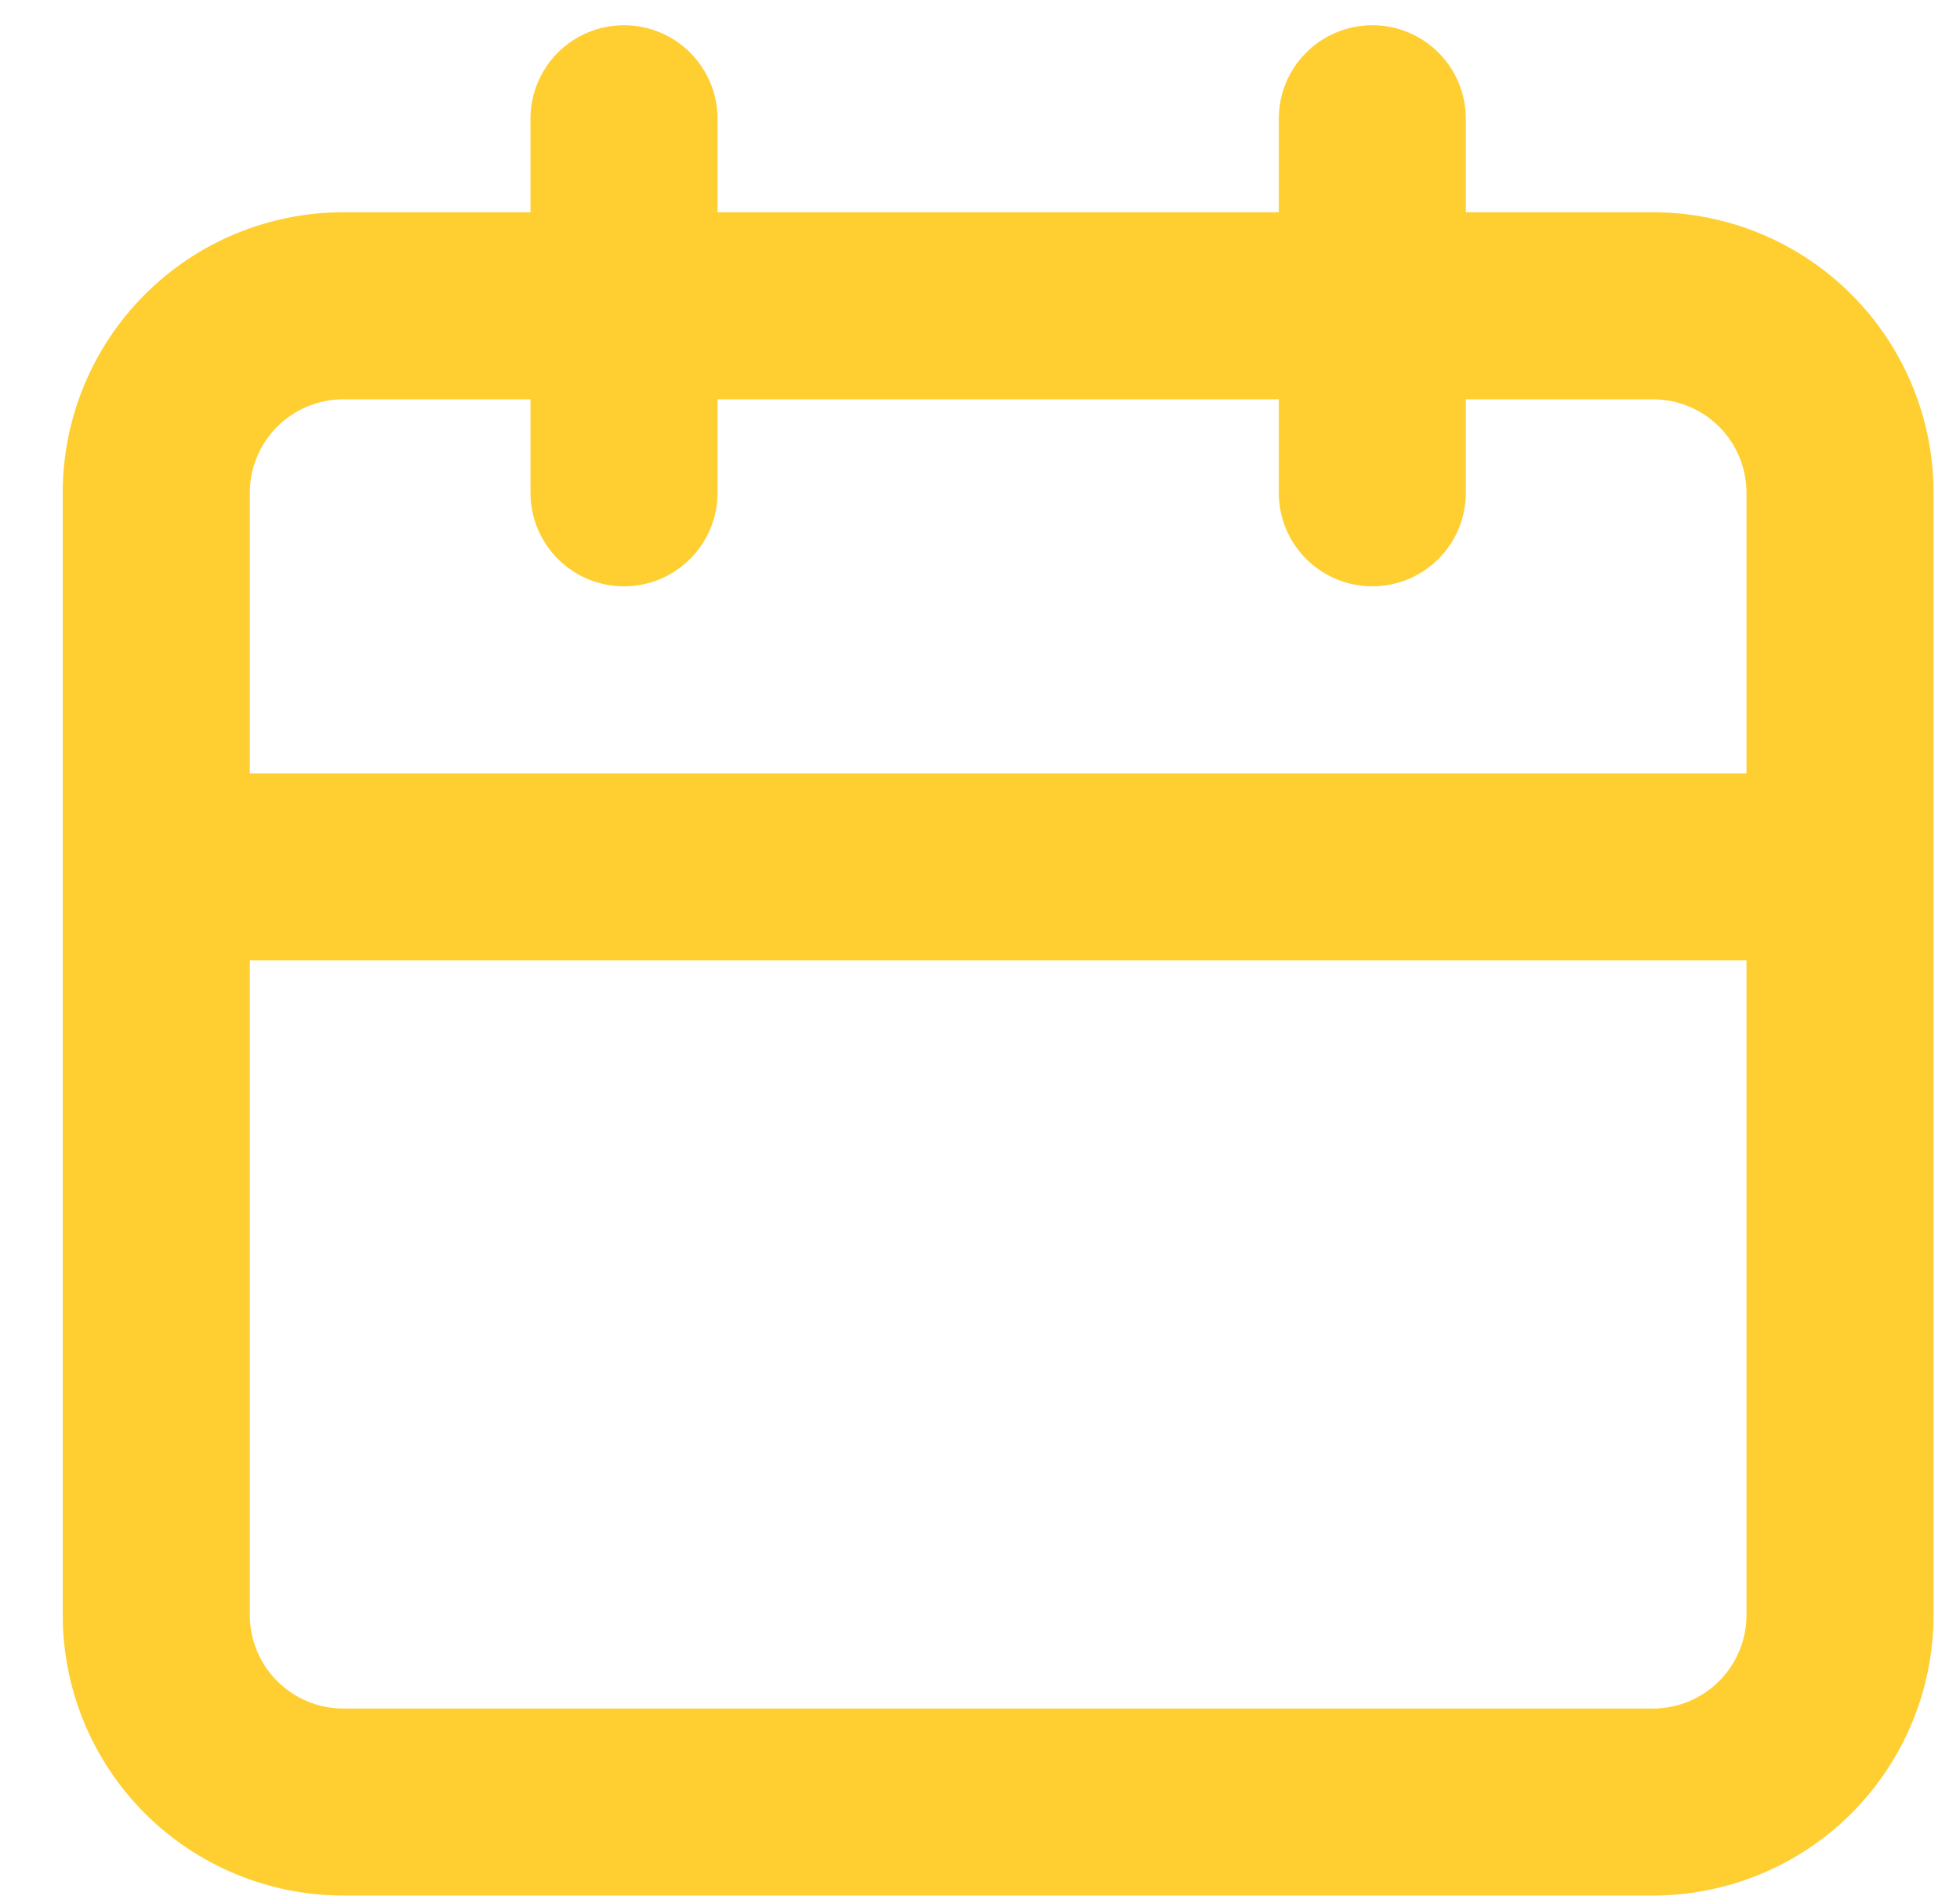 <svg width="31" height="30" viewBox="0 0 31 30" fill="none" xmlns="http://www.w3.org/2000/svg">
<path d="M26.143 3.358H23.184V1.878C23.184 1.486 23.029 1.11 22.751 0.832C22.474 0.555 22.097 0.399 21.705 0.399C21.313 0.399 20.936 0.555 20.659 0.832C20.381 1.11 20.226 1.486 20.226 1.878V3.358H11.349V1.878C11.349 1.486 11.193 1.11 10.915 0.832C10.638 0.555 10.261 0.399 9.869 0.399C9.477 0.399 9.1 0.555 8.823 0.832C8.546 1.11 8.39 1.486 8.39 1.878V3.358H5.431C4.253 3.358 3.125 3.825 2.292 4.658C1.46 5.49 0.992 6.619 0.992 7.796V25.55C0.992 26.727 1.46 27.856 2.292 28.689C3.125 29.521 4.253 29.988 5.431 29.988H26.143C27.321 29.988 28.45 29.521 29.282 28.689C30.114 27.856 30.582 26.727 30.582 25.55V7.796C30.582 6.619 30.114 5.49 29.282 4.658C28.45 3.825 27.321 3.358 26.143 3.358ZM27.623 25.55C27.623 25.942 27.467 26.319 27.19 26.596C26.912 26.874 26.536 27.03 26.143 27.03H5.431C5.038 27.03 4.662 26.874 4.384 26.596C4.107 26.319 3.951 25.942 3.951 25.55V15.194H27.623V25.55ZM27.623 12.235H3.951V7.796C3.951 7.404 4.107 7.028 4.384 6.75C4.662 6.473 5.038 6.317 5.431 6.317H8.39V7.796C8.39 8.189 8.546 8.565 8.823 8.842C9.1 9.12 9.477 9.276 9.869 9.276C10.261 9.276 10.638 9.12 10.915 8.842C11.193 8.565 11.349 8.189 11.349 7.796V6.317H20.226V7.796C20.226 8.189 20.381 8.565 20.659 8.842C20.936 9.12 21.313 9.276 21.705 9.276C22.097 9.276 22.474 9.12 22.751 8.842C23.029 8.565 23.184 8.189 23.184 7.796V6.317H26.143C26.536 6.317 26.912 6.473 27.19 6.75C27.467 7.028 27.623 7.404 27.623 7.796V12.235Z" fill="#FFCE31"/>
</svg>
